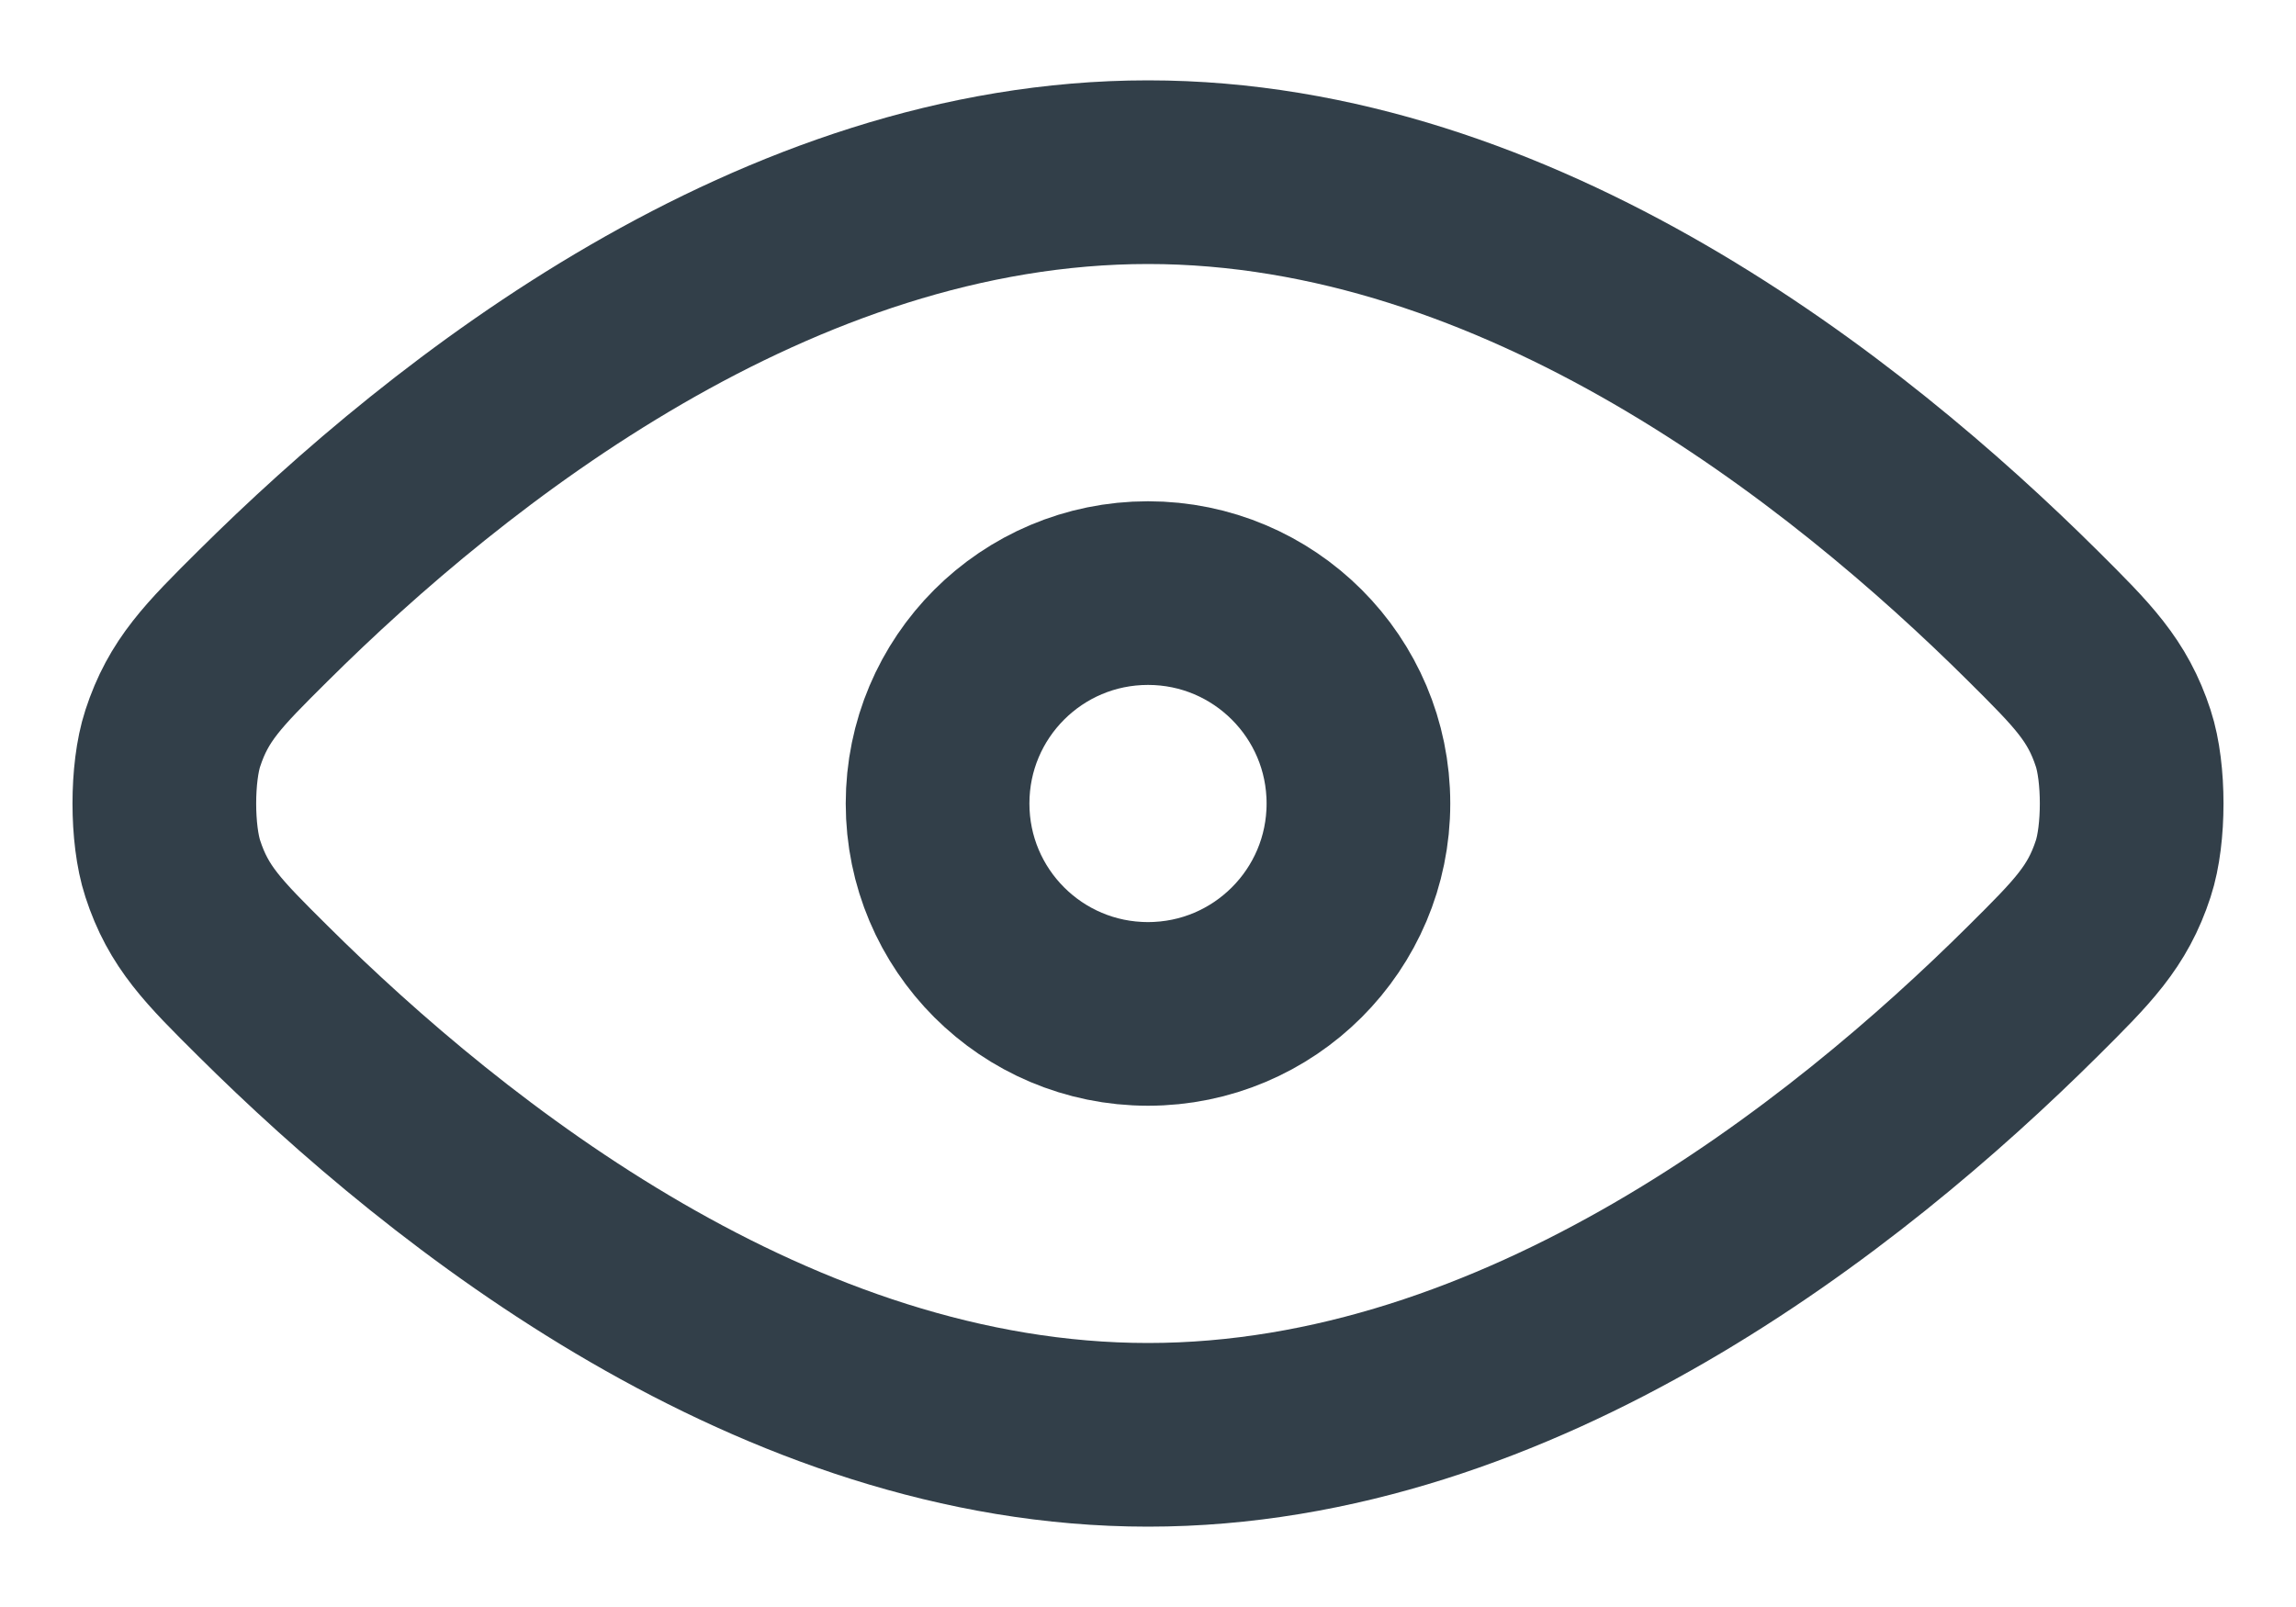 <svg width="20" height="14" viewBox="0 0 20 14" fill="none" xmlns="http://www.w3.org/2000/svg">
<path d="M2.288 8.631C3.919 10.252 6.764 12.5 10 12.5C13.236 12.5 16.081 10.252 17.712 8.631C18.142 8.203 18.358 7.988 18.495 7.568C18.593 7.269 18.593 6.731 18.495 6.432C18.358 6.012 18.142 5.797 17.712 5.369C16.081 3.748 13.236 1.5 10 1.5C6.764 1.5 3.919 3.748 2.288 5.369C1.857 5.797 1.642 6.012 1.505 6.432C1.407 6.731 1.407 7.269 1.505 7.568C1.642 7.989 1.857 8.203 2.288 8.631Z" stroke="#323F49" stroke-width="1.6" stroke-linecap="round" stroke-linejoin="round"/>
<path d="M8.167 7C8.167 8.013 8.987 8.833 10 8.833C11.012 8.833 11.833 8.013 11.833 7C11.833 5.987 11.012 5.167 10 5.167C8.987 5.167 8.167 5.987 8.167 7Z" stroke="#323F49" stroke-width="1.6" stroke-linecap="round" stroke-linejoin="round"/>
</svg>
